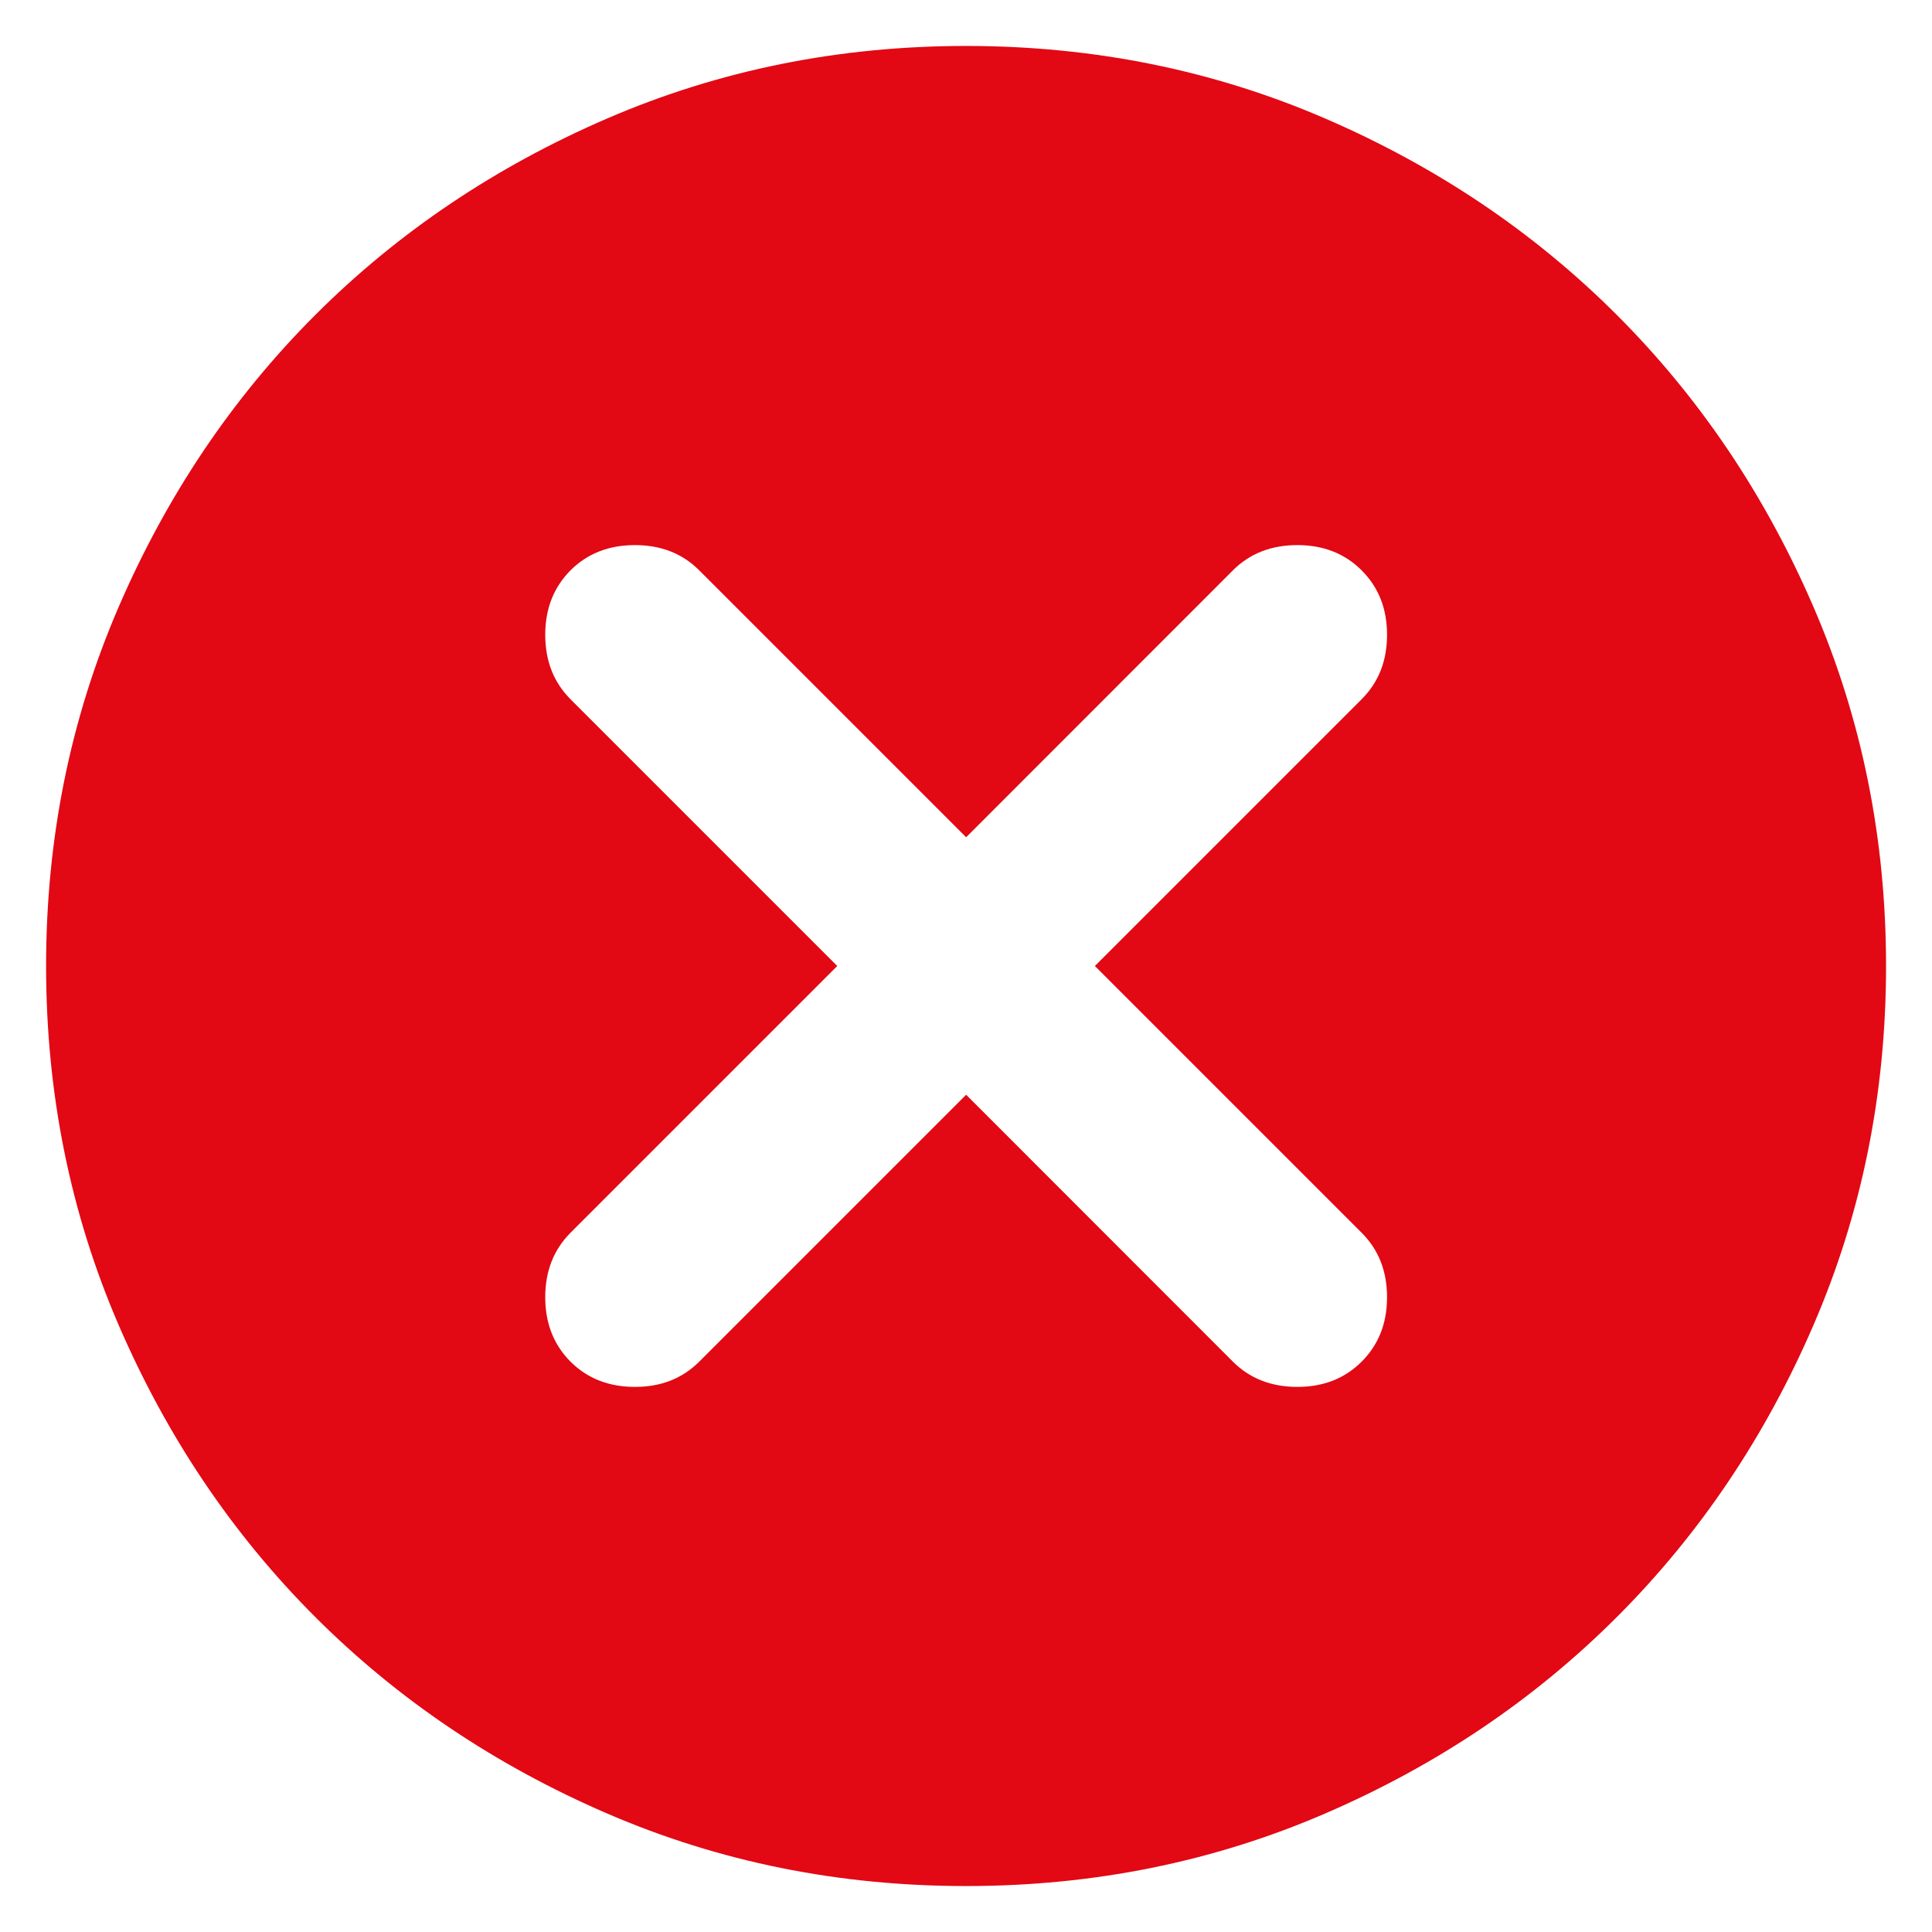 <svg width="14" height="14" viewBox="0 0 14 14" fill="none" xmlns="http://www.w3.org/2000/svg">
<path d="M7.001 7.933L8.934 9.867C9.056 9.989 9.212 10.05 9.401 10.05C9.59 10.05 9.745 9.989 9.867 9.867C9.99 9.744 10.051 9.589 10.051 9.4C10.051 9.211 9.99 9.056 9.867 8.933L7.934 7L9.867 5.067C9.99 4.944 10.051 4.789 10.051 4.6C10.051 4.411 9.99 4.256 9.867 4.133C9.745 4.011 9.59 3.95 9.401 3.95C9.212 3.95 9.056 4.011 8.934 4.133L7.001 6.067L5.067 4.133C4.945 4.011 4.79 3.95 4.601 3.95C4.412 3.95 4.256 4.011 4.134 4.133C4.012 4.256 3.951 4.411 3.951 4.6C3.951 4.789 4.012 4.944 4.134 5.067L6.067 7L4.134 8.933C4.012 9.056 3.951 9.211 3.951 9.4C3.951 9.589 4.012 9.744 4.134 9.867C4.256 9.989 4.412 10.05 4.601 10.05C4.79 10.05 4.945 9.989 5.067 9.867L7.001 7.933ZM7.001 13.667C6.078 13.667 5.212 13.492 4.401 13.142C3.59 12.792 2.884 12.317 2.284 11.717C1.684 11.117 1.209 10.411 0.859 9.6C0.509 8.789 0.334 7.922 0.334 7C0.334 6.078 0.509 5.211 0.859 4.4C1.209 3.589 1.684 2.883 2.284 2.283C2.884 1.683 3.59 1.208 4.401 0.858C5.212 0.508 6.078 0.333 7.001 0.333C7.923 0.333 8.79 0.508 9.601 0.858C10.412 1.208 11.117 1.683 11.717 2.283C12.317 2.883 12.792 3.589 13.142 4.4C13.492 5.211 13.667 6.078 13.667 7C13.667 7.922 13.492 8.789 13.142 9.6C12.792 10.411 12.317 11.117 11.717 11.717C11.117 12.317 10.412 12.792 9.601 13.142C8.79 13.492 7.923 13.667 7.001 13.667Z" fill="#E20814"/>
</svg>
